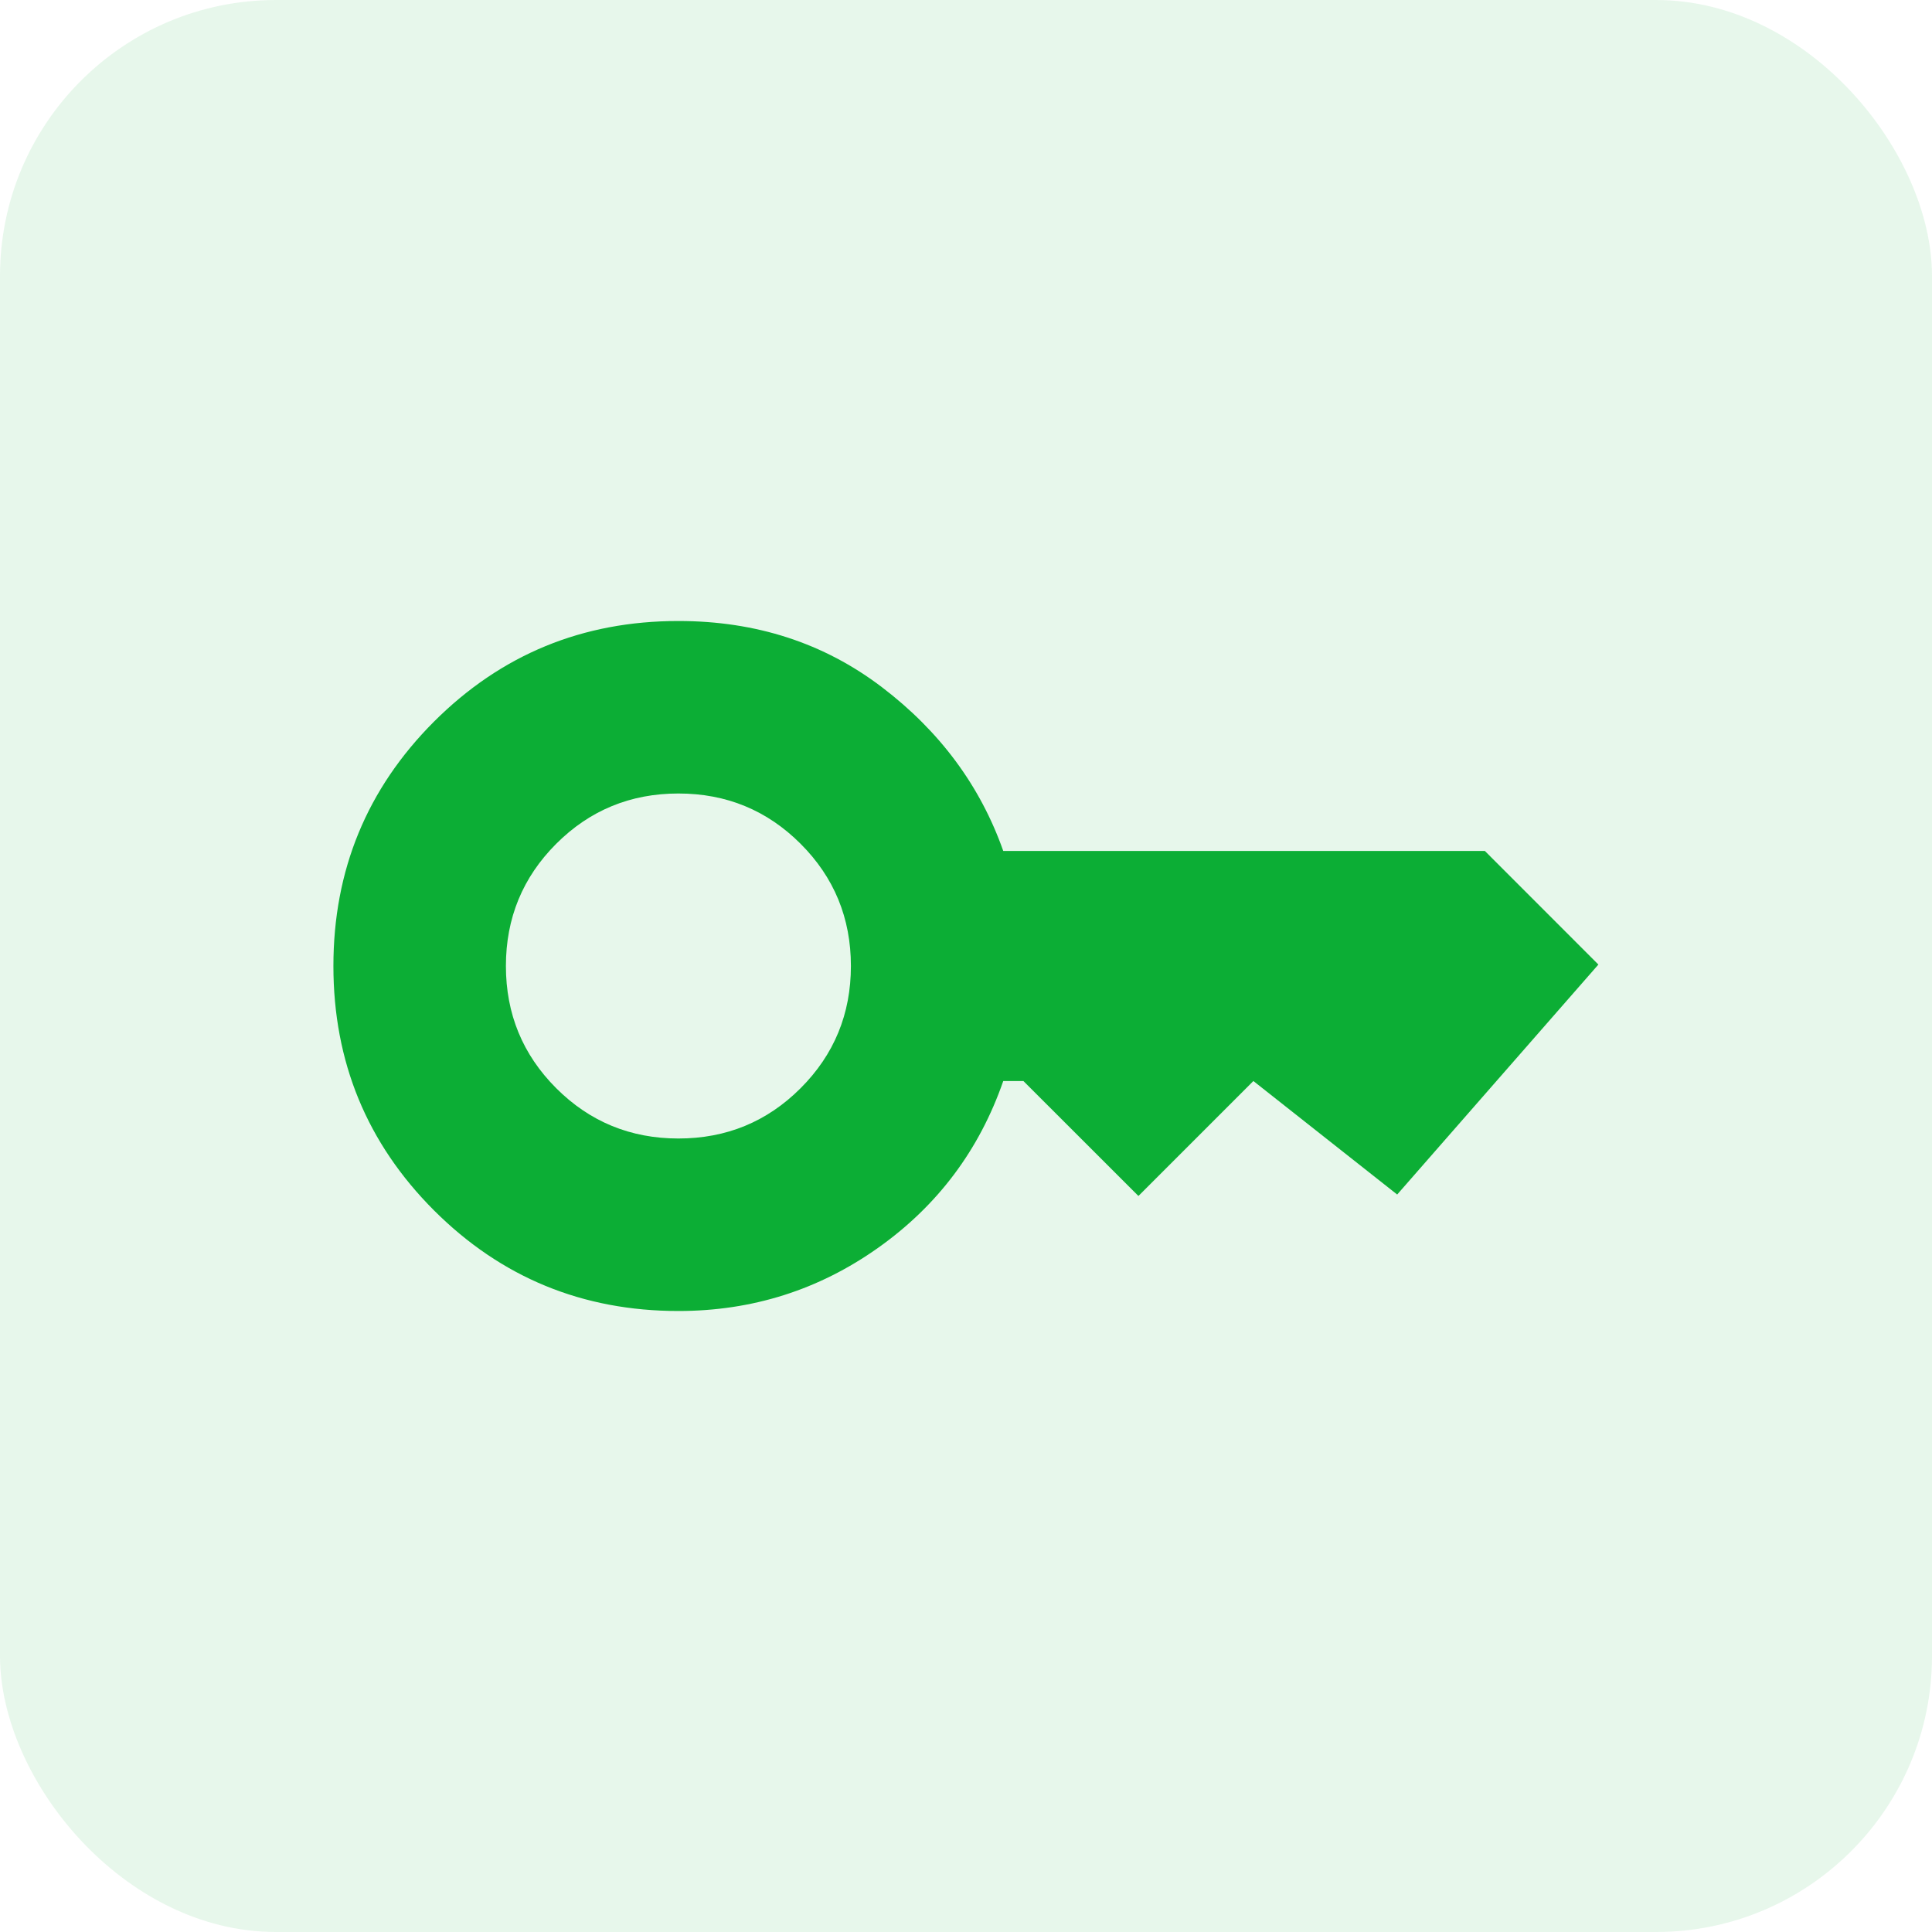 <svg width="28" height="28" viewBox="0 0 28 28" fill="none" xmlns="http://www.w3.org/2000/svg">
<rect opacity="0.1" width="28" height="28" rx="4" fill="#0CAE35"/>
<mask id="mask0_894_33926" style="mask-type:alpha" maskUnits="userSpaceOnUse" x="4" y="4" width="20" height="20">
<rect x="4" y="4" width="20" height="20" fill="#D9D9D9"/>
</mask>
<g mask="url(#mask0_894_33926)">
<path d="M9.832 16.5C10.527 16.5 11.117 16.257 11.603 15.771C12.089 15.285 12.332 14.694 12.332 14C12.332 13.306 12.089 12.715 11.603 12.229C11.117 11.743 10.527 11.5 9.832 11.5C9.138 11.5 8.547 11.743 8.061 12.229C7.575 12.715 7.332 13.306 7.332 14C7.332 14.694 7.575 15.285 8.061 15.771C8.547 16.257 9.138 16.5 9.832 16.5ZM9.832 19C8.443 19 7.263 18.514 6.29 17.542C5.318 16.569 4.832 15.389 4.832 14C4.832 12.611 5.318 11.431 6.29 10.458C7.263 9.486 8.443 9 9.832 9C10.957 9 11.94 9.319 12.78 9.958C13.62 10.597 14.207 11.389 14.54 12.333H21.52L23.165 13.979L20.249 17.312L18.165 15.667L16.499 17.333L14.832 15.667H14.54C14.193 16.667 13.589 17.472 12.728 18.083C11.867 18.694 10.902 19 9.832 19Z" fill="#0CAE35"/>
</g>
</svg>
